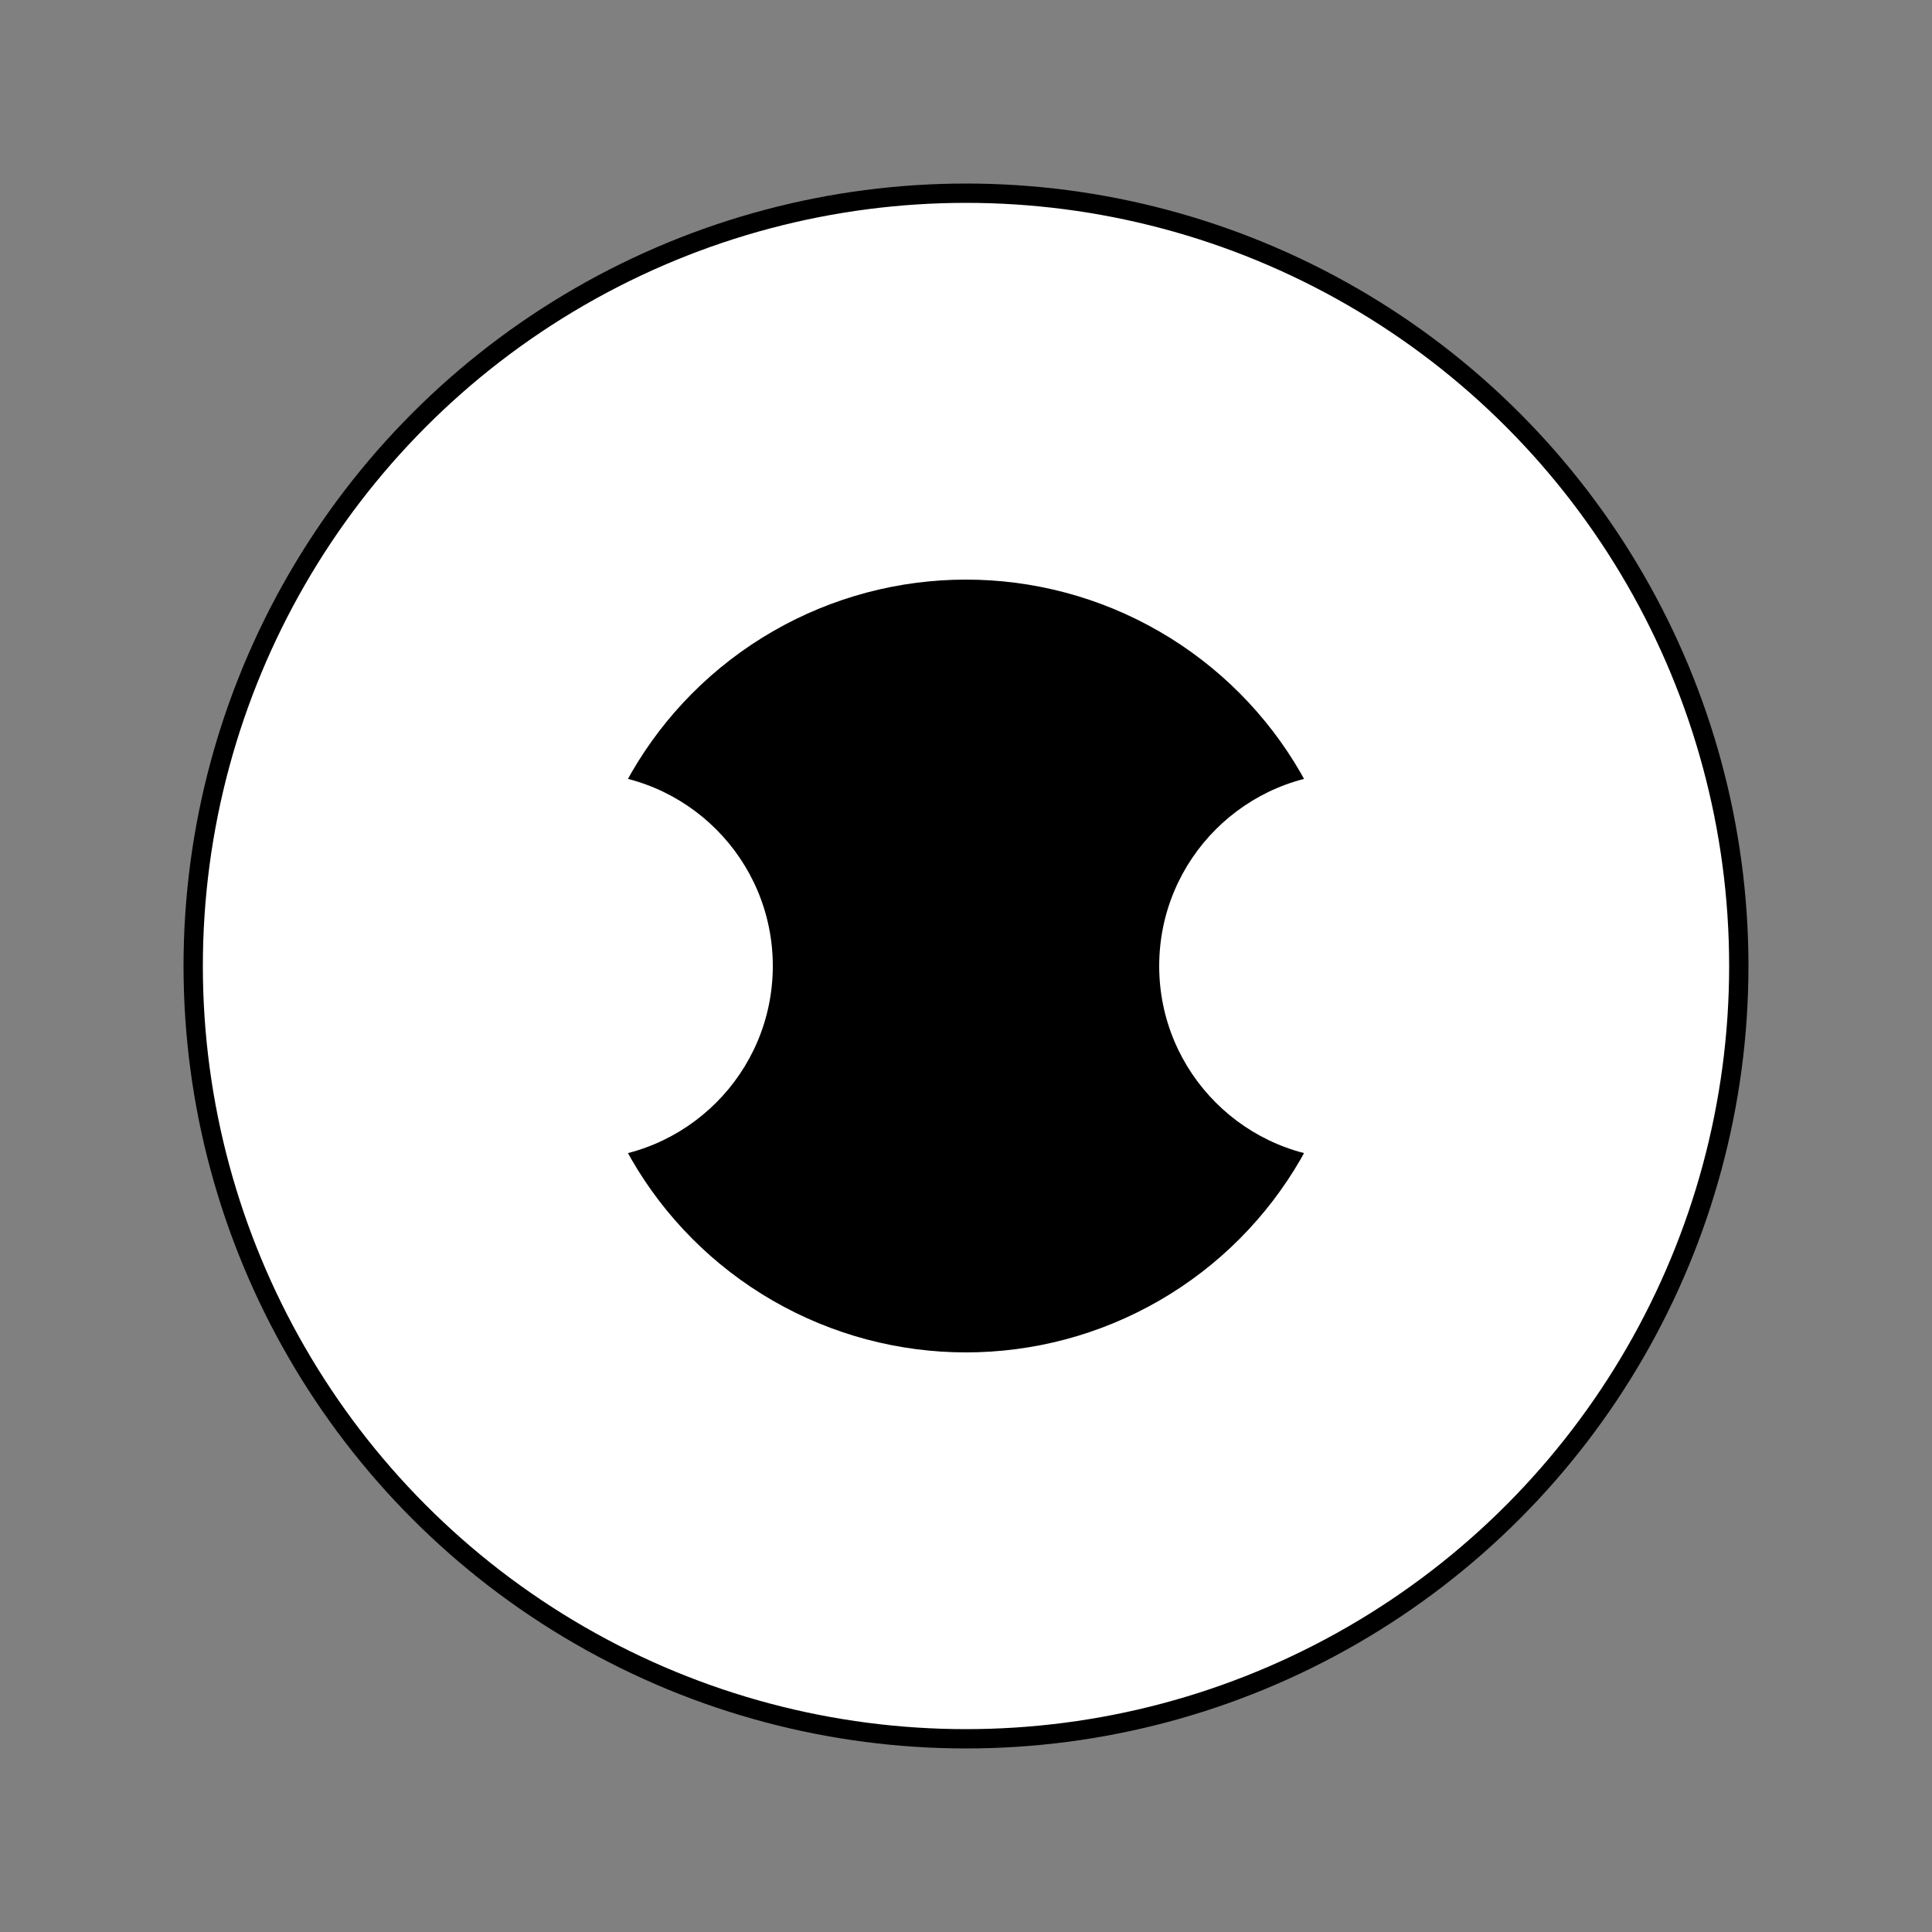  <svg xmlns="http://www.w3.org/2000/svg" width="100" height="100">
  <rect width="100%" height="100%" fill="#808080" stroke="none"/>
  <circle cx="50" cy="50" r="40" fill="white" stroke="black" stroke-width="1" />
  <circle cx="50" cy="50" r="20" fill="black" />
  <circle cx="70" cy="50" r="10" fill="white" />
  <circle cx="30" cy="50" r="10" fill="white" />
</svg>